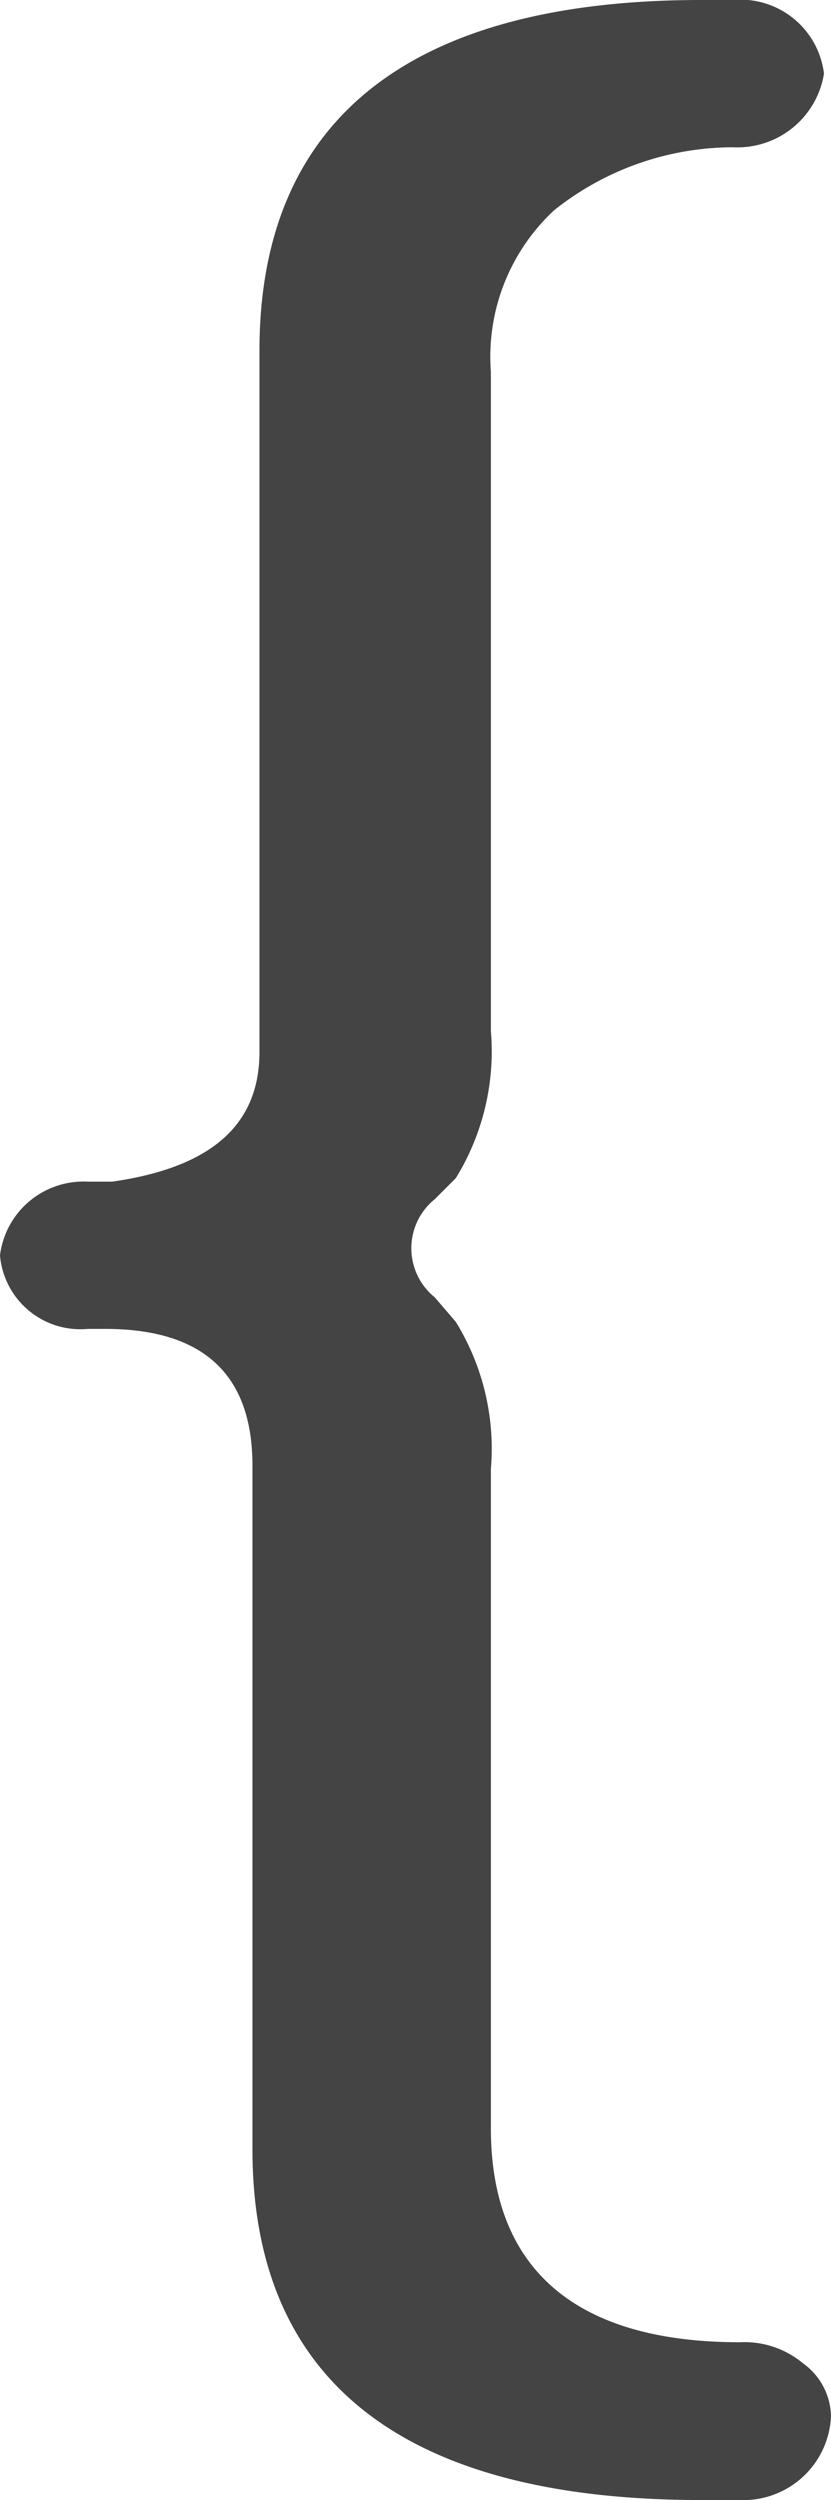 <svg xmlns="http://www.w3.org/2000/svg" viewBox="0 0 2.37 7.13"><defs><style>.cls-1{fill:#444;}</style></defs><g id="Layer_2" data-name="Layer 2"><g id="Layer_1-2" data-name="Layer 1"><path class="cls-1" d="M2.11,7.13H2c-.85,0-1.28-.34-1.28-1V4.18q0-.39-.42-.39H.25A.23.23,0,0,1,0,3.58v0a.24.24,0,0,1,.25-.21H.32C.6,3.33.74,3.21.74,3V1C.74.34,1.17,0,2,0h.09a.24.24,0,0,1,.26.21v0a.25.25,0,0,1-.26.21A.82.82,0,0,0,1.58.6a.57.57,0,0,0-.18.46V2.94a.69.69,0,0,1-.1.42l-.06.06a.18.18,0,0,0,0,.28l.06.07a.69.69,0,0,1,.1.42V6.07c0,.4.24.61.71.61a.26.26,0,0,1,.18.06.19.19,0,0,1,.08.15v0A.25.25,0,0,1,2.11,7.13Z"/></g></g></svg>